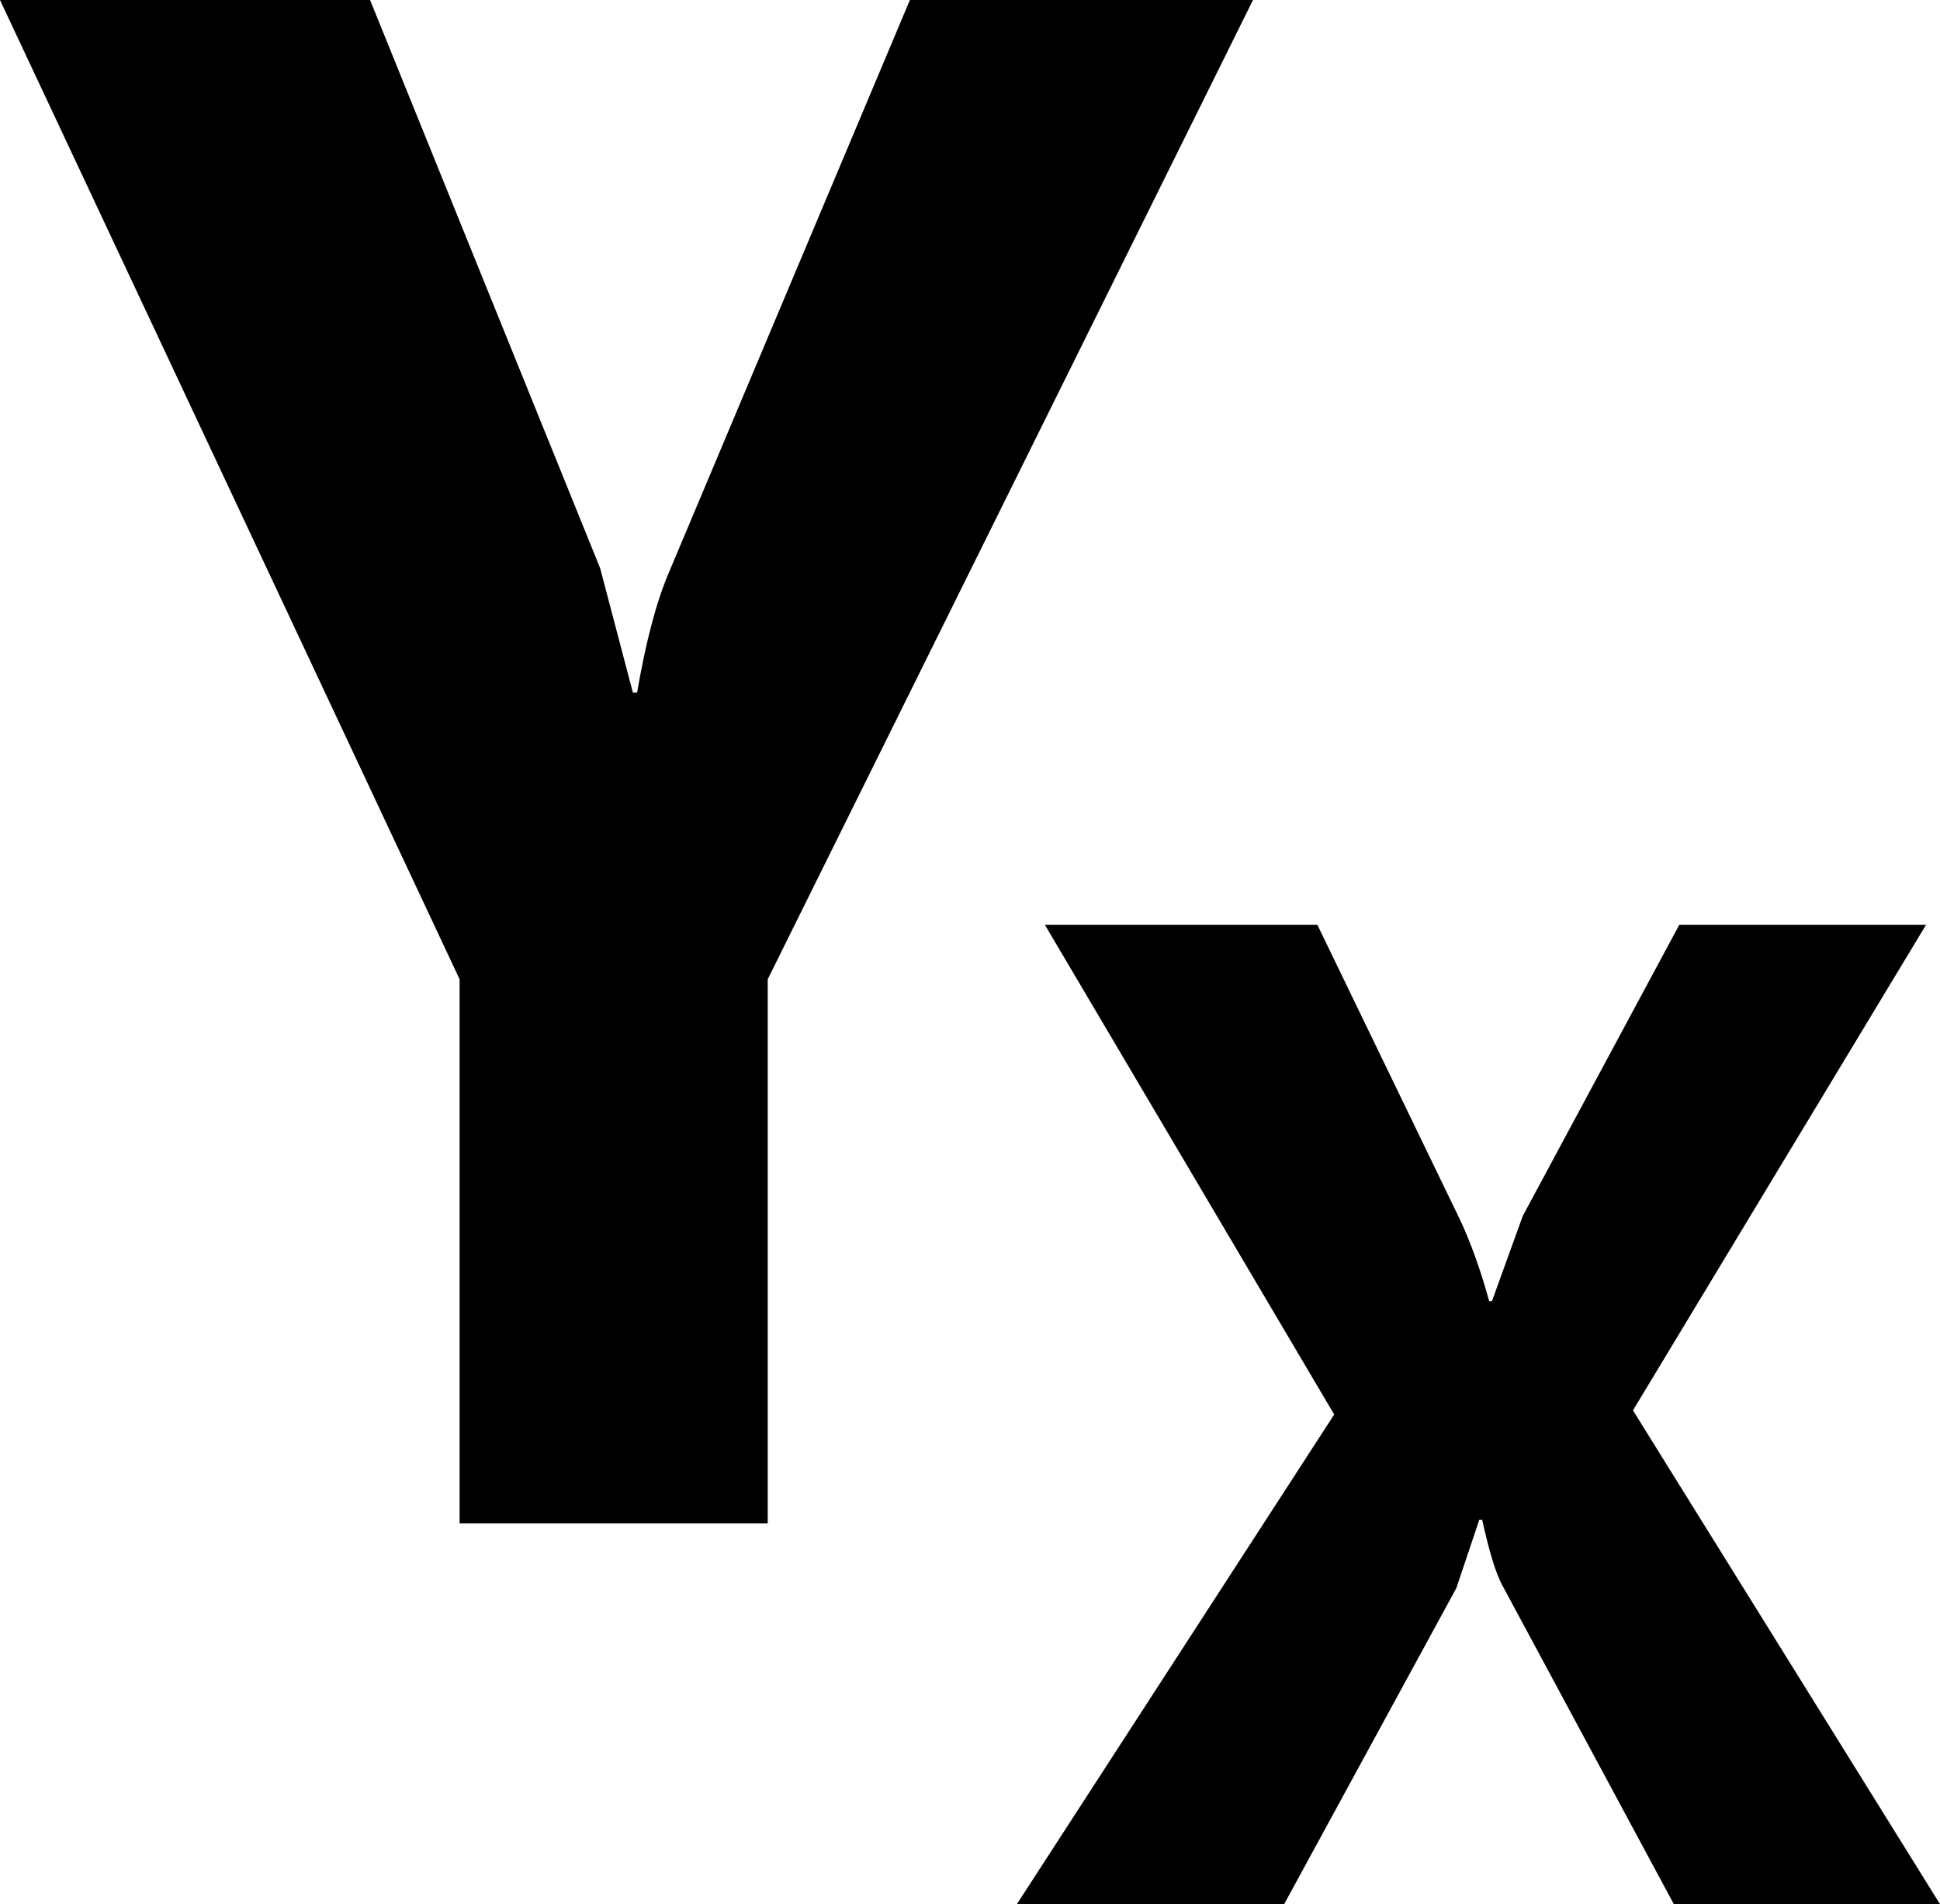 ﻿<?xml version="1.0" encoding="utf-8"?>

<svg xmlns="http://www.w3.org/2000/svg" xmlns:xlink="http://www.w3.org/1999/xlink" version="1.1" viewBox="20.818 22 35.668 35" preserveAspectRatio="xMidyMid meet">
	<path d="M 56.486,57L 51.592,57L 48.438,51.138C 48.32,50.921 48.197,50.519 48.068,49.933L 48.016,49.933L 47.594,51.19L 44.428,57L 39.514,57L 45.348,48L 40.029,39L 45.039,39L 47.65,44.396C 47.854,44.825 48.036,45.331 48.197,45.915L 48.249,45.915L 48.816,44.348L 51.692,39L 56.229,39L 50.841,47.924L 56.486,57 Z M 43.855,22L 34.933,40L 34.933,50L 29.268,50L 29.268,40L 20.818,22L 27.622,22L 31.852,32.444L 32.454,34.731L 32.531,34.731C 32.692,33.794 32.887,33.058 33.115,32.525L 37.547,22L 43.855,22 Z "/>
</svg>
